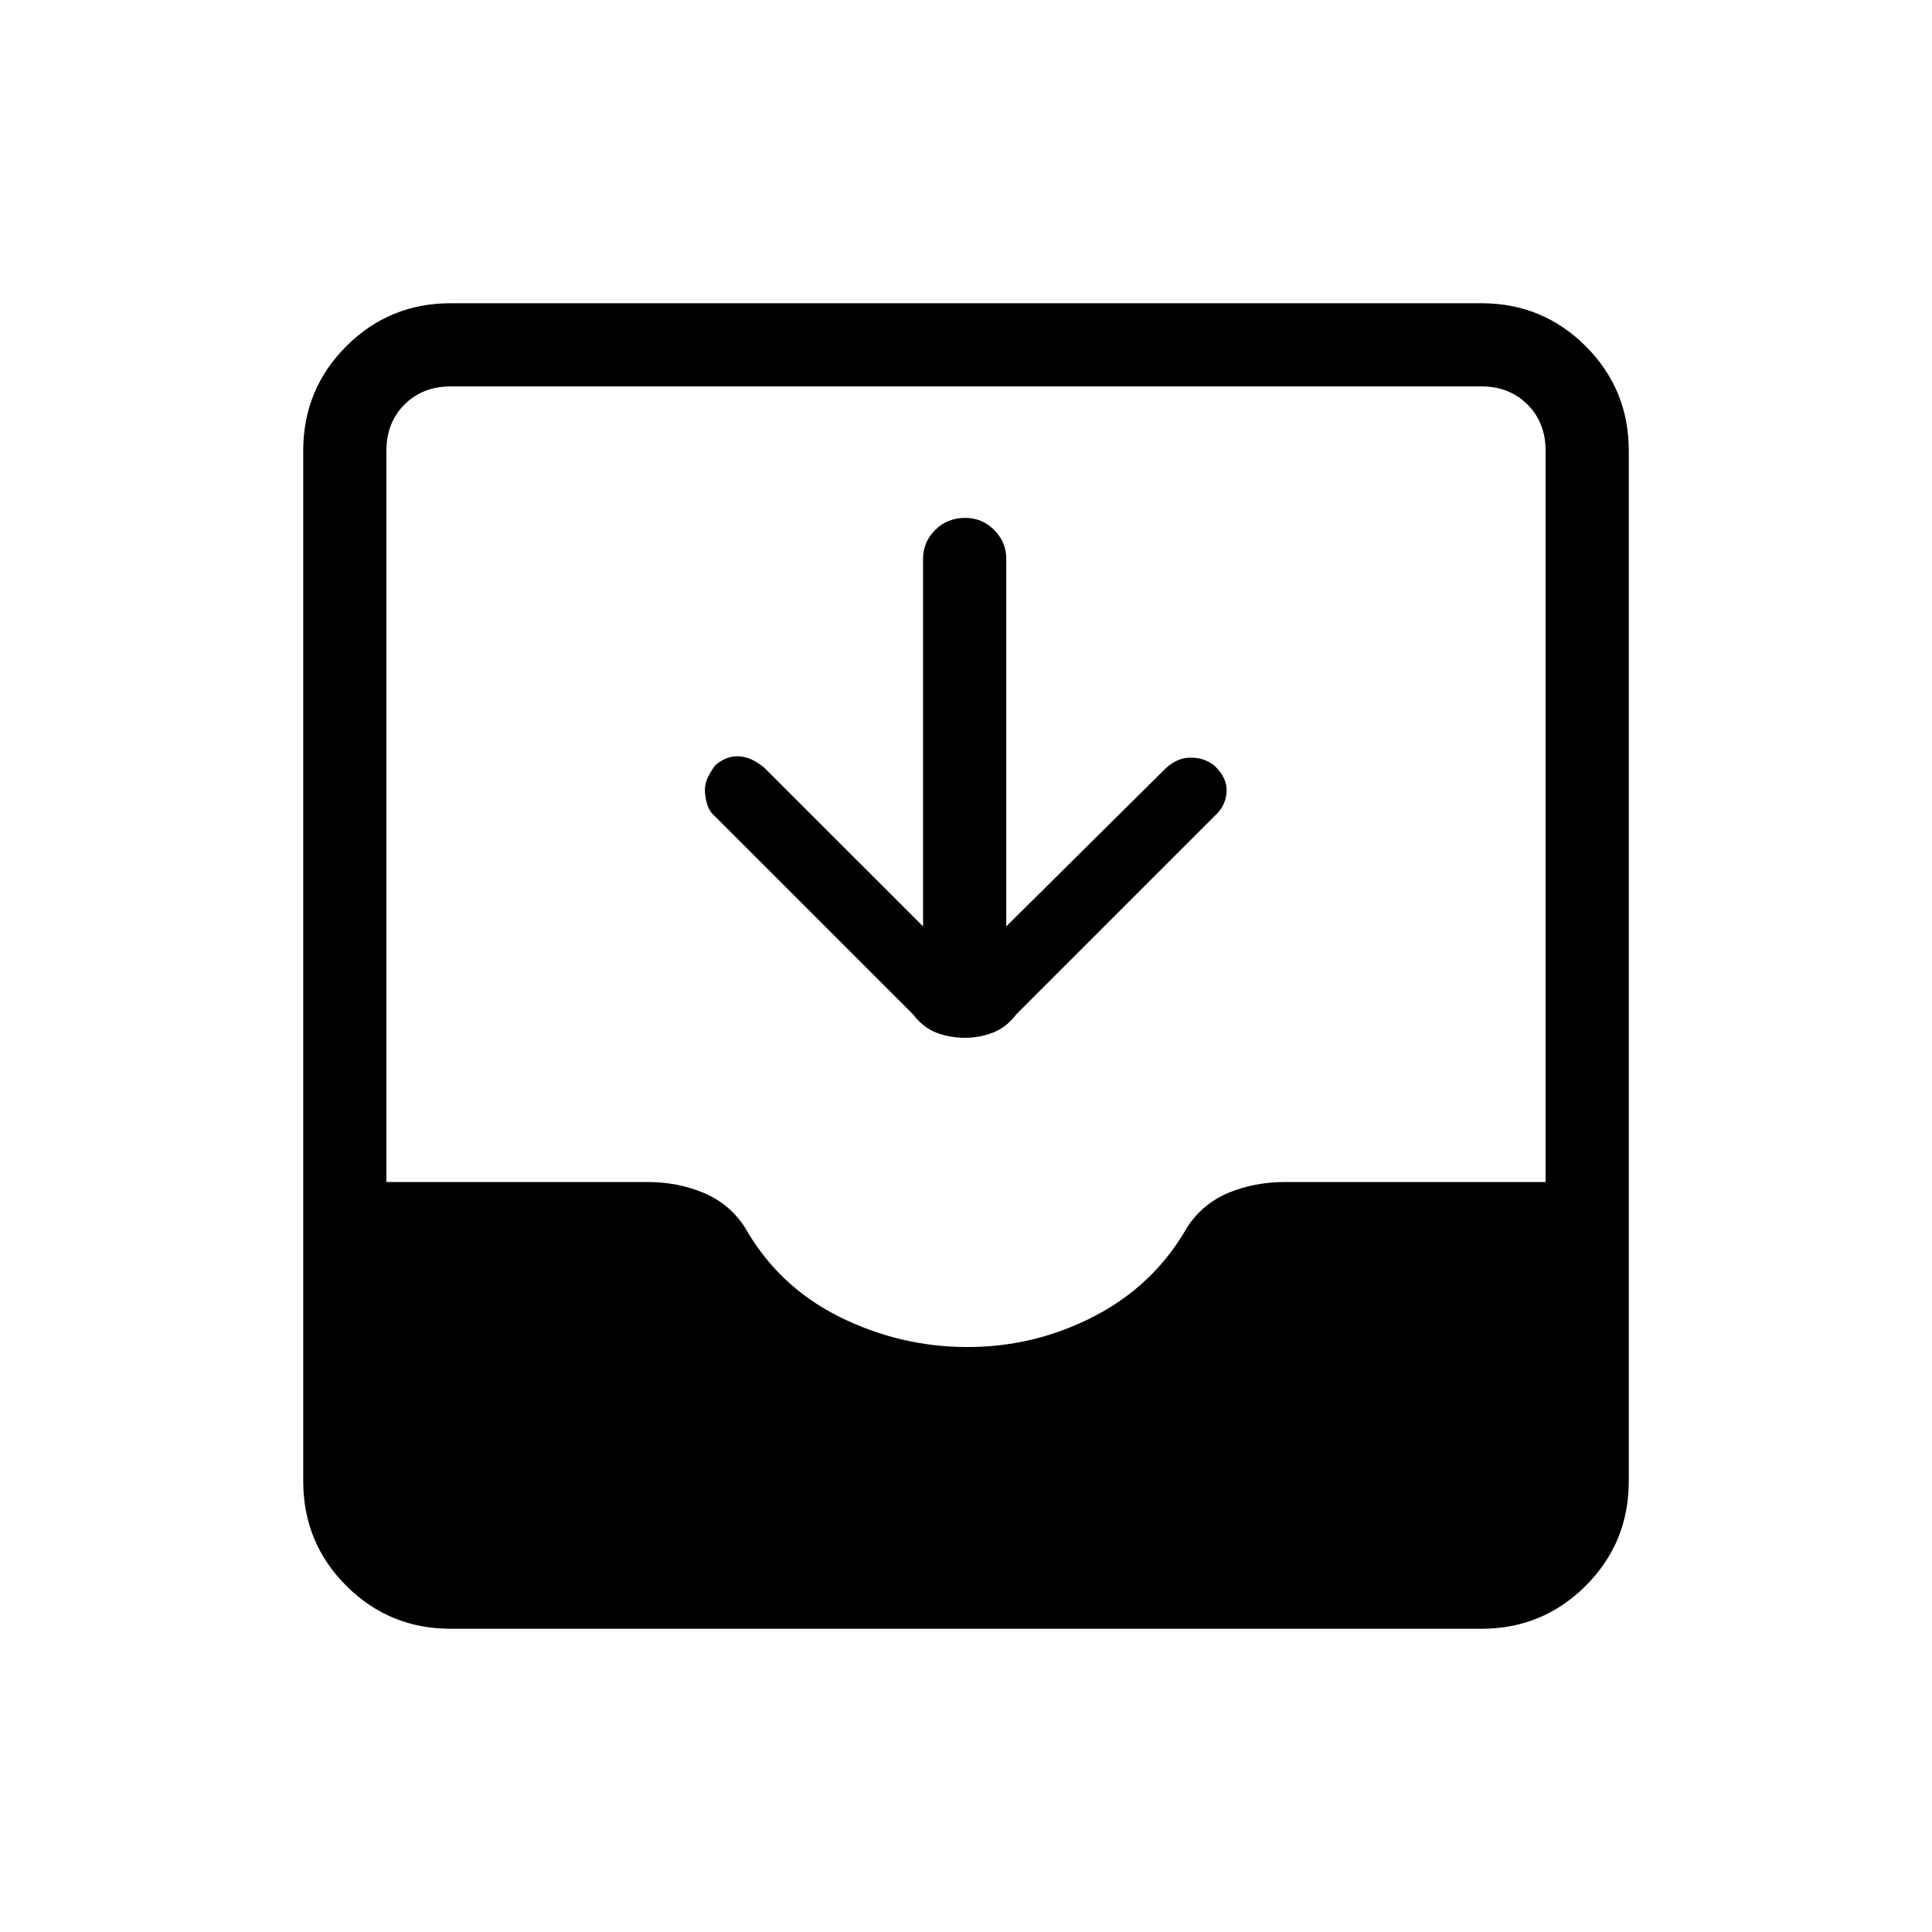 <svg xmlns="http://www.w3.org/2000/svg" height="40" viewBox="0 -960 960 960" width="40"><path d="M224-150.67q-30.57 0-51.95-21.38-21.38-21.38-21.38-51.95v-512q0-30.57 21.38-51.95 21.38-21.38 51.95-21.38h512q30.57 0 51.95 21.38 21.38 21.38 21.38 51.95v512q0 30.57-21.38 51.95-21.38 21.38-51.95 21.38H224Zm256.76-140q33.57 0 63.23-15.43 29.65-15.43 46.01-44.23 7.67-11.67 20.51-17 12.85-5.34 28.3-5.34H768V-736q0-14-9-23t-23-9H224q-14 0-23 9t-9 23v363.33h129.67q14.97 0 27.82 5.34 12.84 5.33 20.51 17 16.66 29.46 46.93 44.56 30.27 15.1 63.83 15.1Zm-22.09-209v-182.66q0-8.32 6.01-14.33t15-6.01q8.32 0 14.32 6.01t6 14.33v182.66L579-578q2.48-2.33 5.4-3.83 2.93-1.5 6.27-1.67 3.33-.17 6.43.67 3.09.83 6.23 3.16 6.67 6.34 6.17 13.34t-6.17 12L505-456q-4.93 6.51-11.6 9.09t-13.82 2.58q-7.82 0-14.4-2.58T453.67-456l-98.34-98.33q-2.33-1.84-3.5-4.8-1.16-2.95-1.5-6.58-.33-3.62.84-6.71 1.16-3.08 4.16-7.25 5.67-5 12.17-4.5t12.83 6.17l78.34 78.33Z"/></svg>